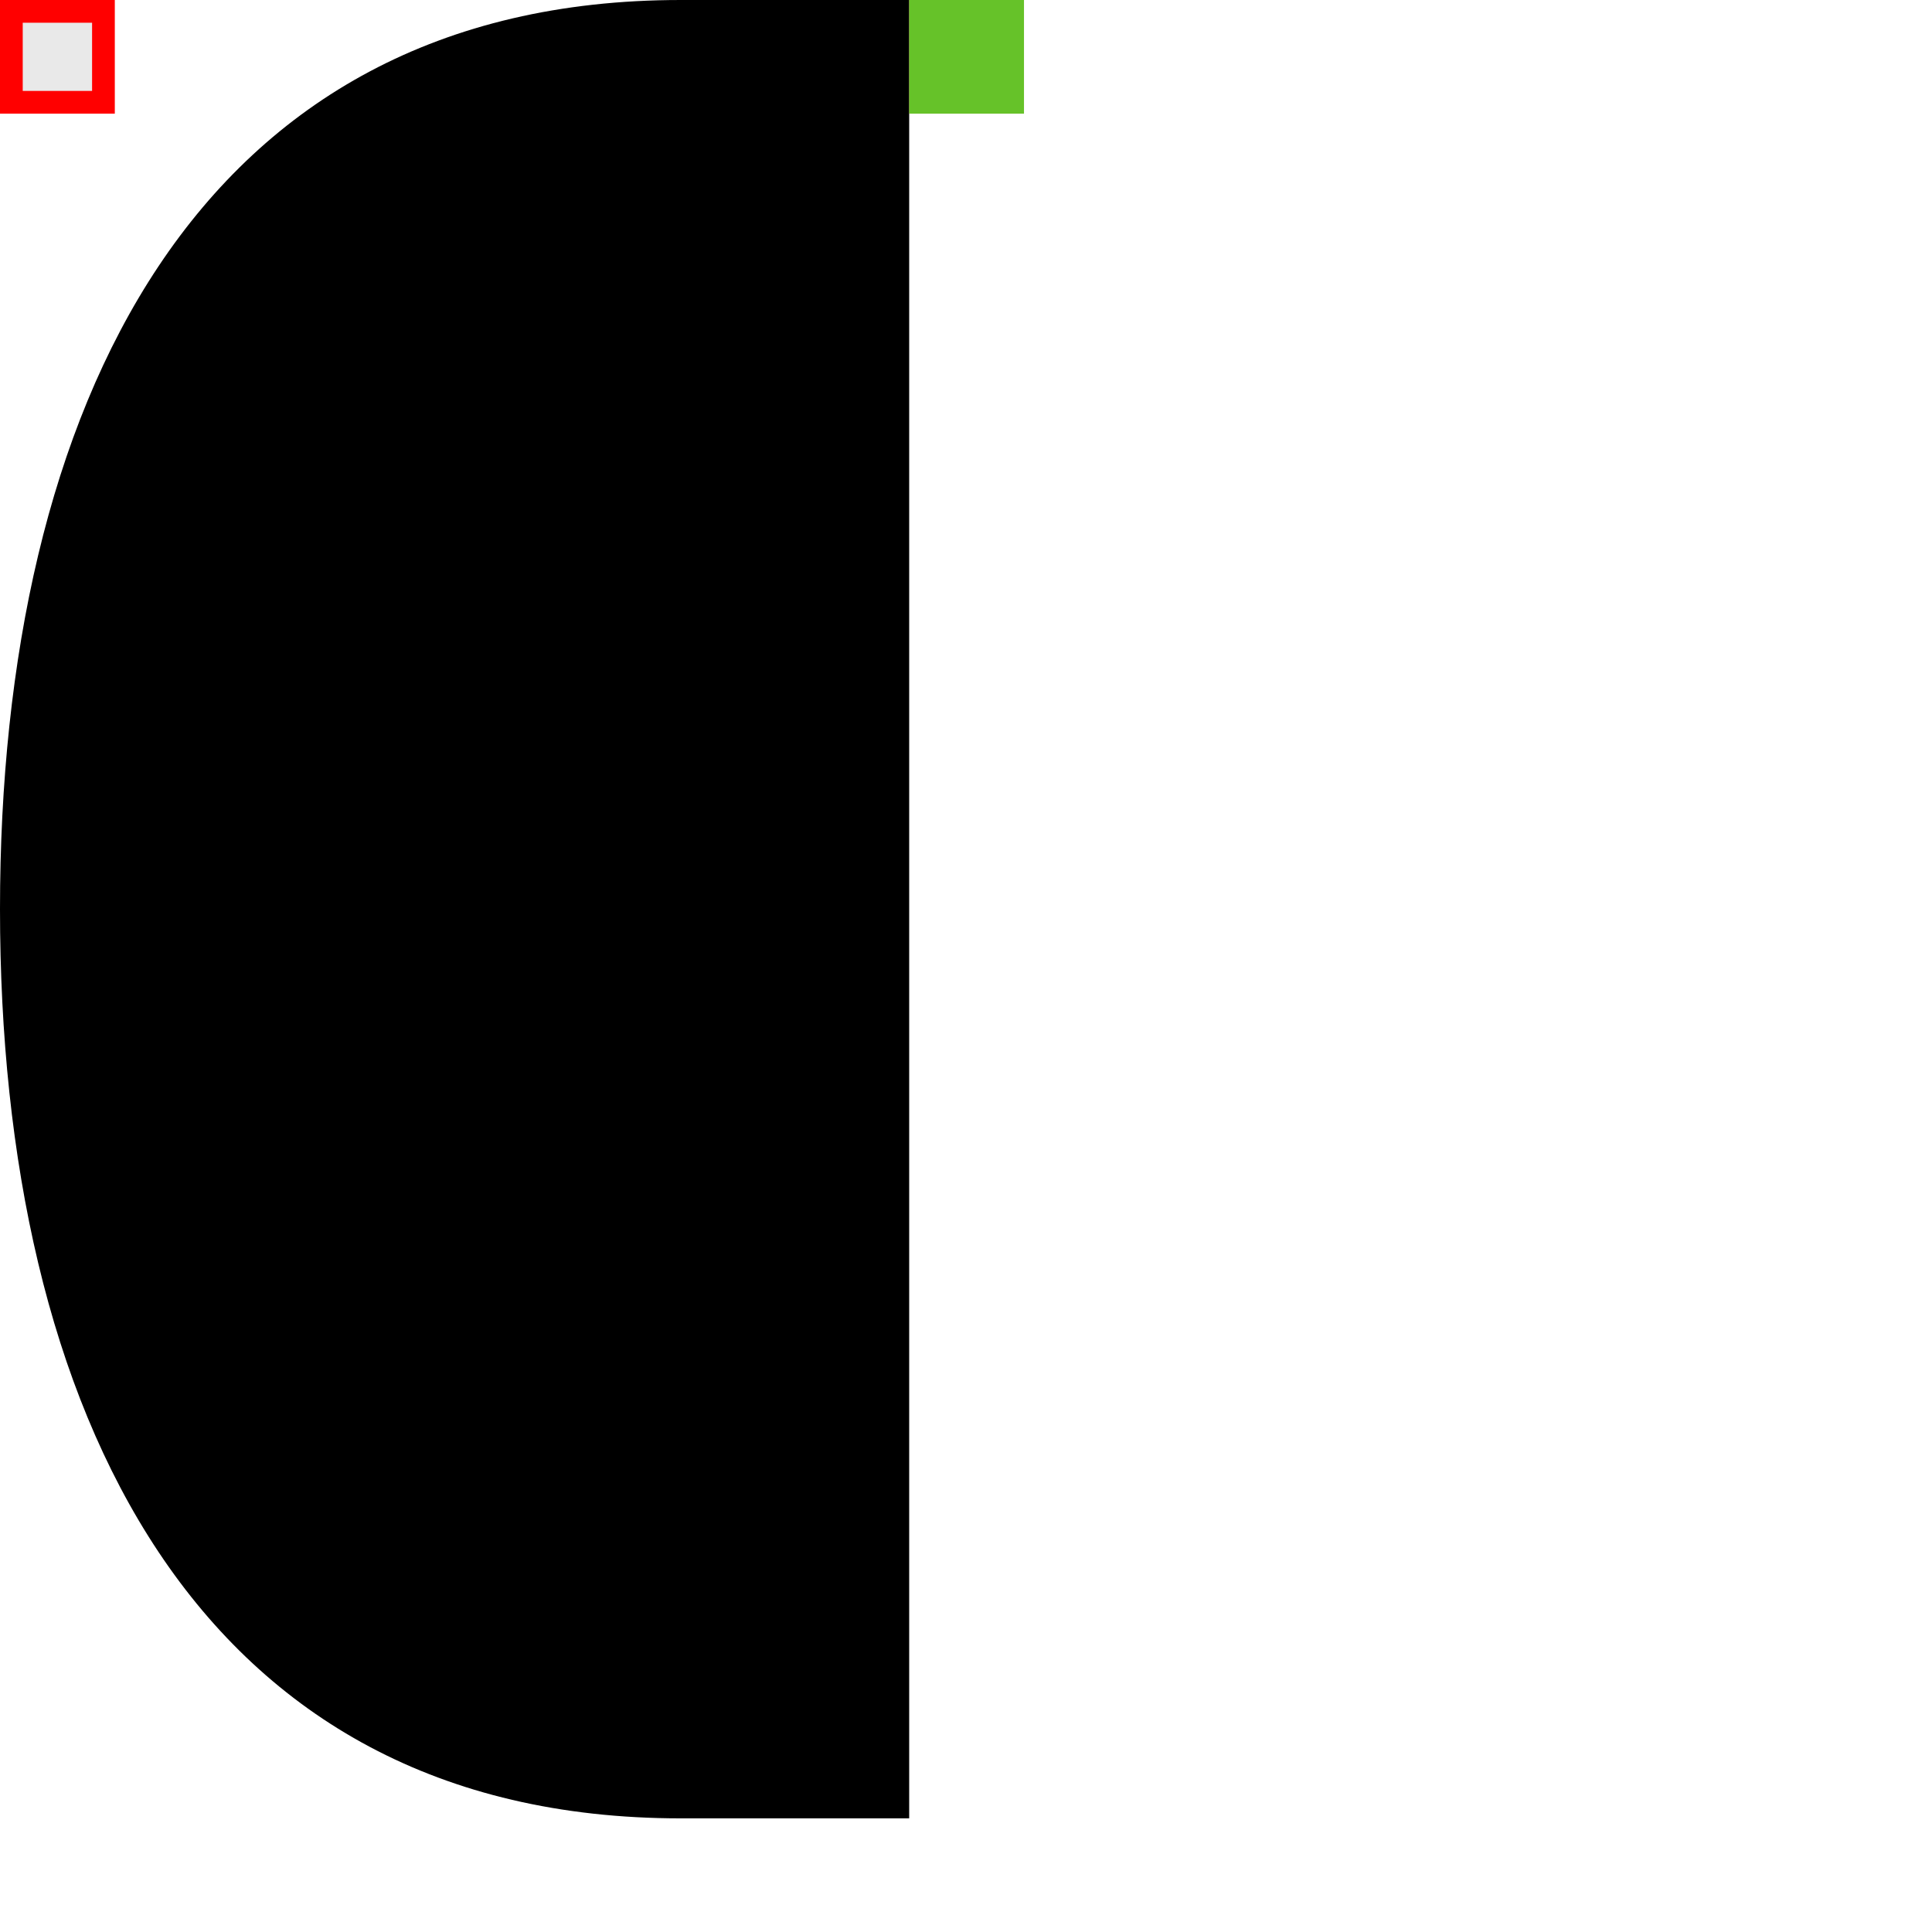 <svg width="85" height="85" viewBox="0 0 85 85" fill="none" xmlns="http://www.w3.org/2000/svg">
<g id="lichen-element-3">
<rect width="85" height="85" fill="white"/>
<path id="main-shape" d="M29.947 80C8.621 80 0 62.09 0 39.995C0 17.899 8.621 0 29.947 0H40V80H29.947Z" fill="black"/>
<g id="connectors">
<rect id="origin" x="0.5" y="0.5" width="4.051" height="4" fill="#DADADA" fill-opacity="0.6" stroke="#FF0000"/>
<g id="lichen-element-4">
<rect id="p2,0" x="40" width="5.051" height="5" fill="#FF0000" fill-opacity="0.6"/>
</g>
<g id="lichen-element-3_2">
<rect id="p1,0" x="40" width="5.051" height="5" fill="#00FF00" fill-opacity="0.6"/>
</g>
</g>
</g>
</svg>
